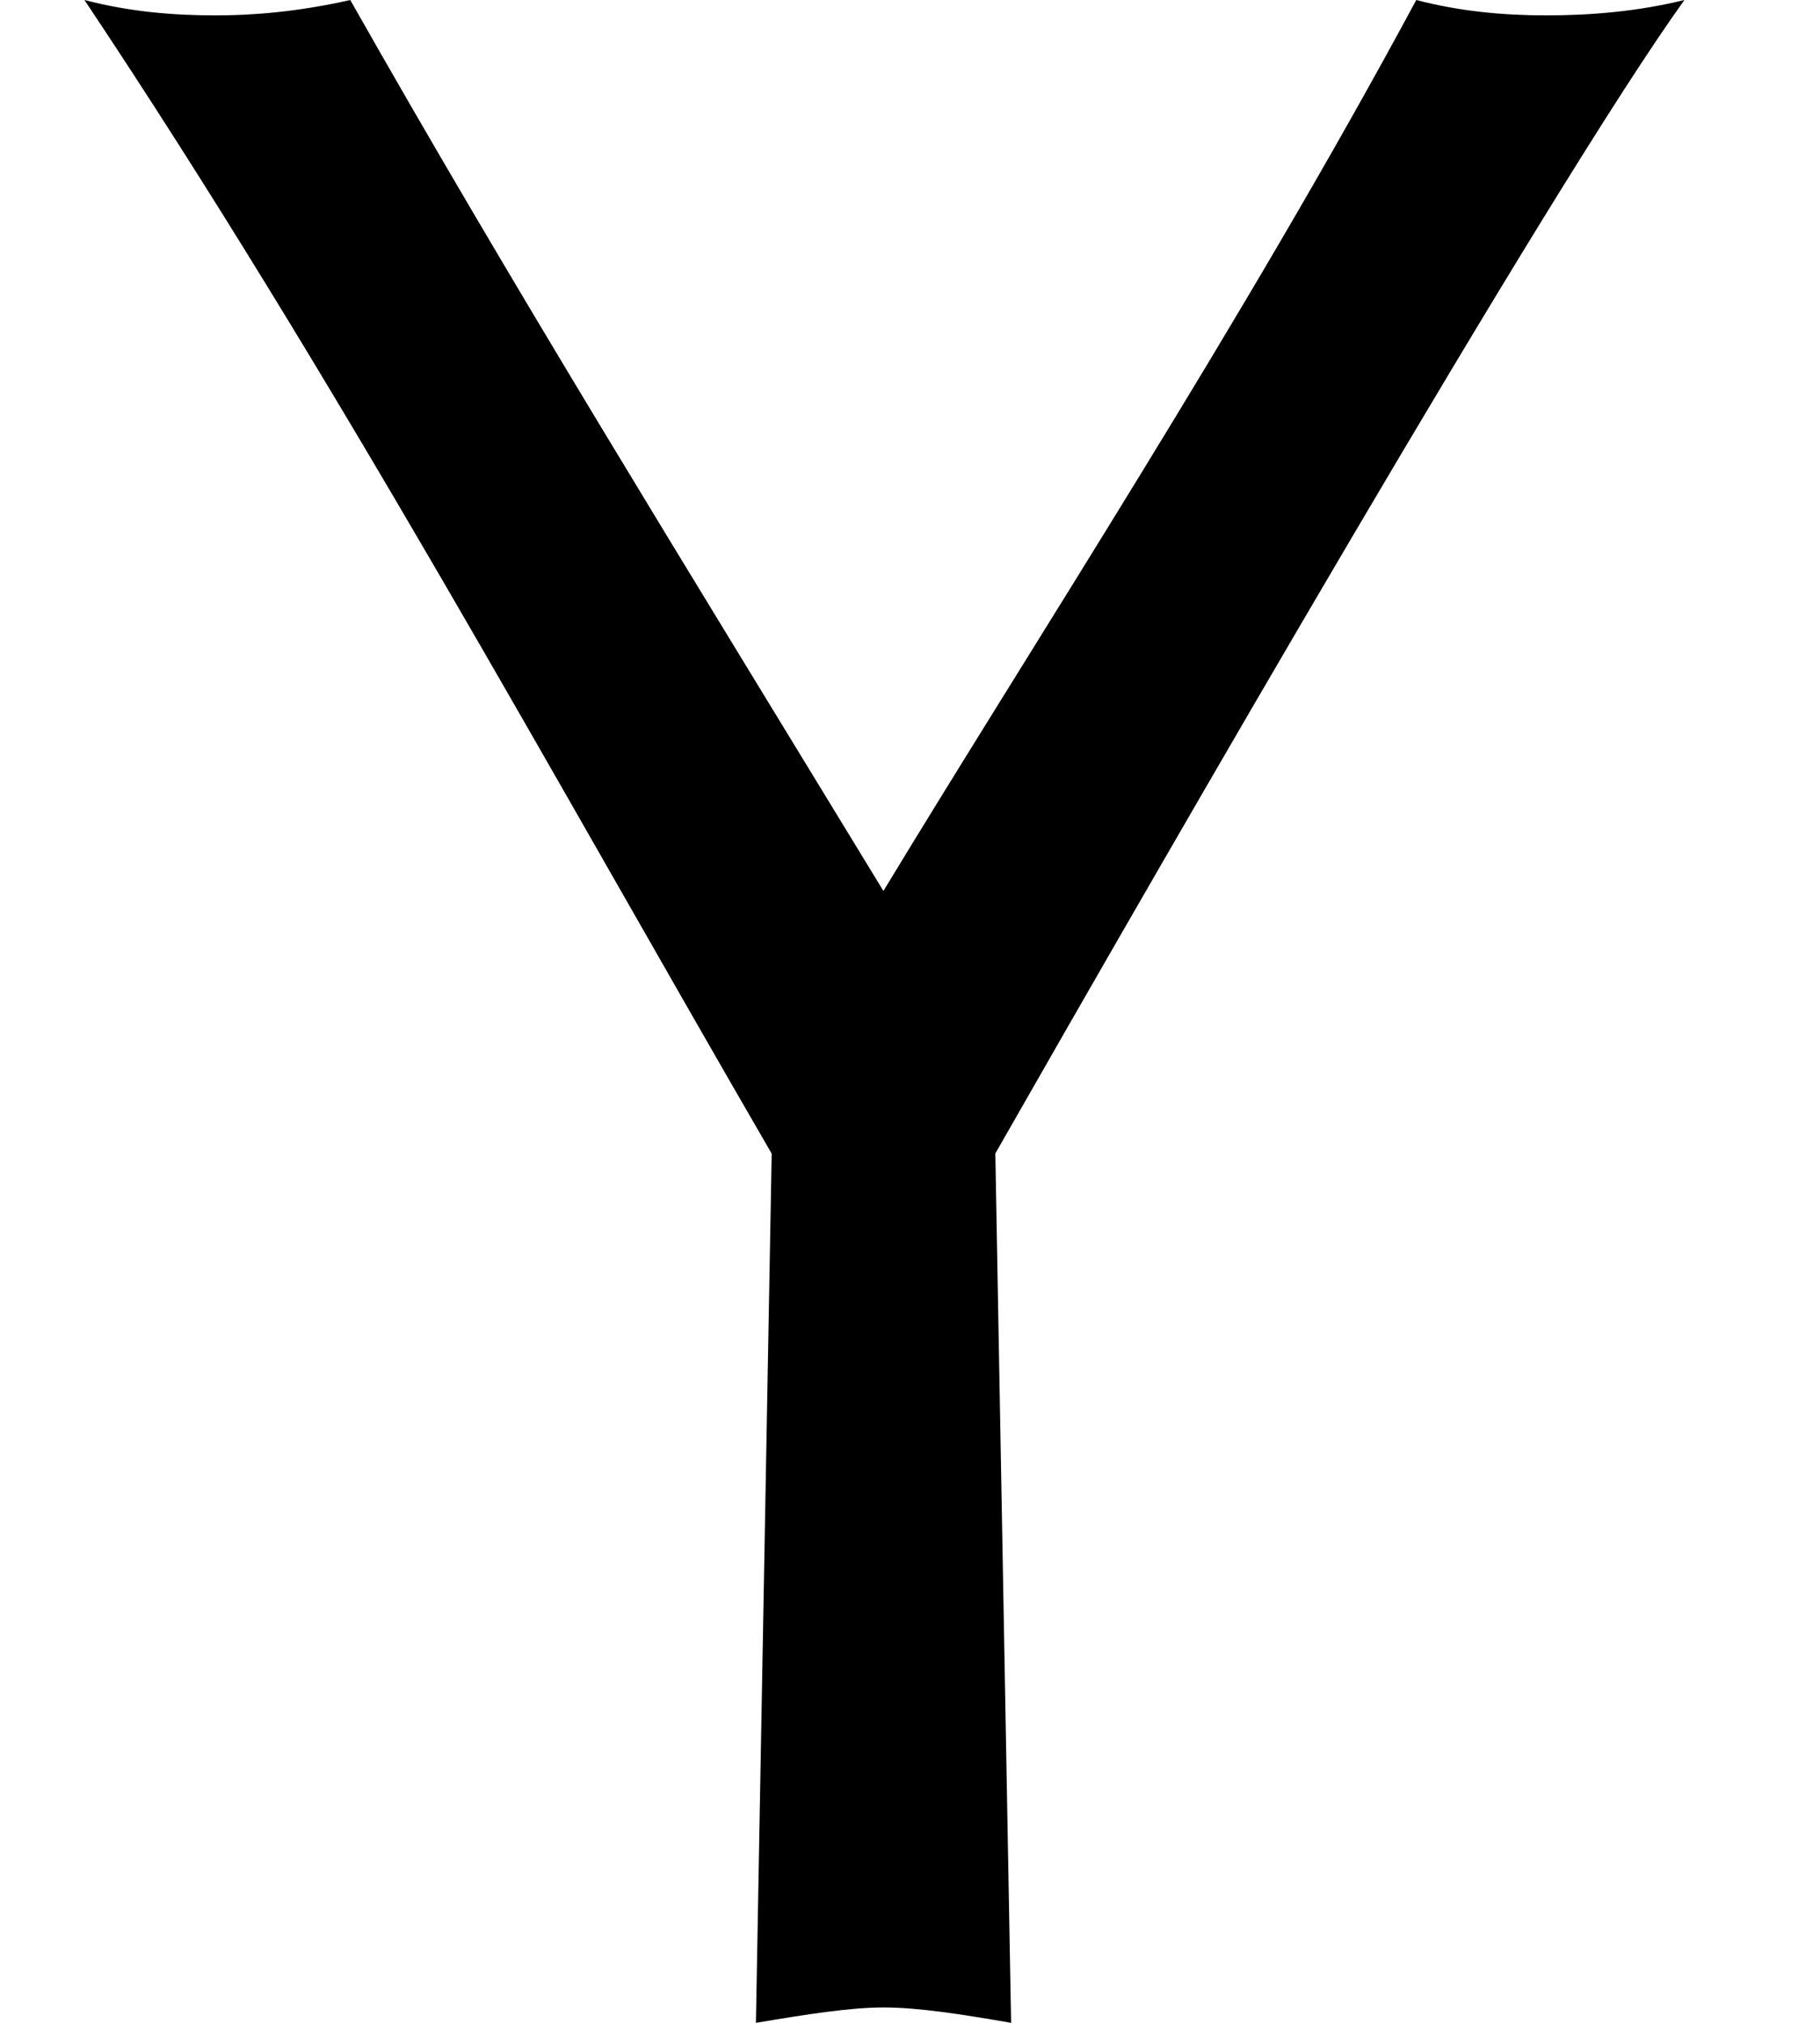<svg xmlns="http://www.w3.org/2000/svg" width="18" height="20" viewBox="0 0 18 20">
<path d="M9.844 11.406l0.156 8.594c-0.496-0.086-0.918-0.152-1.262-0.152-0.328 0-0.75 0.066-1.262 0.152l0.156-8.594c-2.148-3.703-4.313-7.688-6.797-11.406 0.465 0.121 0.898 0.152 1.297 0.152 0.352 0 0.797-0.031 1.332-0.152 1.598 2.82 3.207 5.418 5.273 8.809 1.457-2.406 3.559-5.629 5.27-8.809 0.434 0.113 0.859 0.152 1.285 0.152 0.449 0 0.906-0.039 1.367-0.152-1.344 1.871-5.141 8.473-6.816 11.406z"></path>
</svg>
